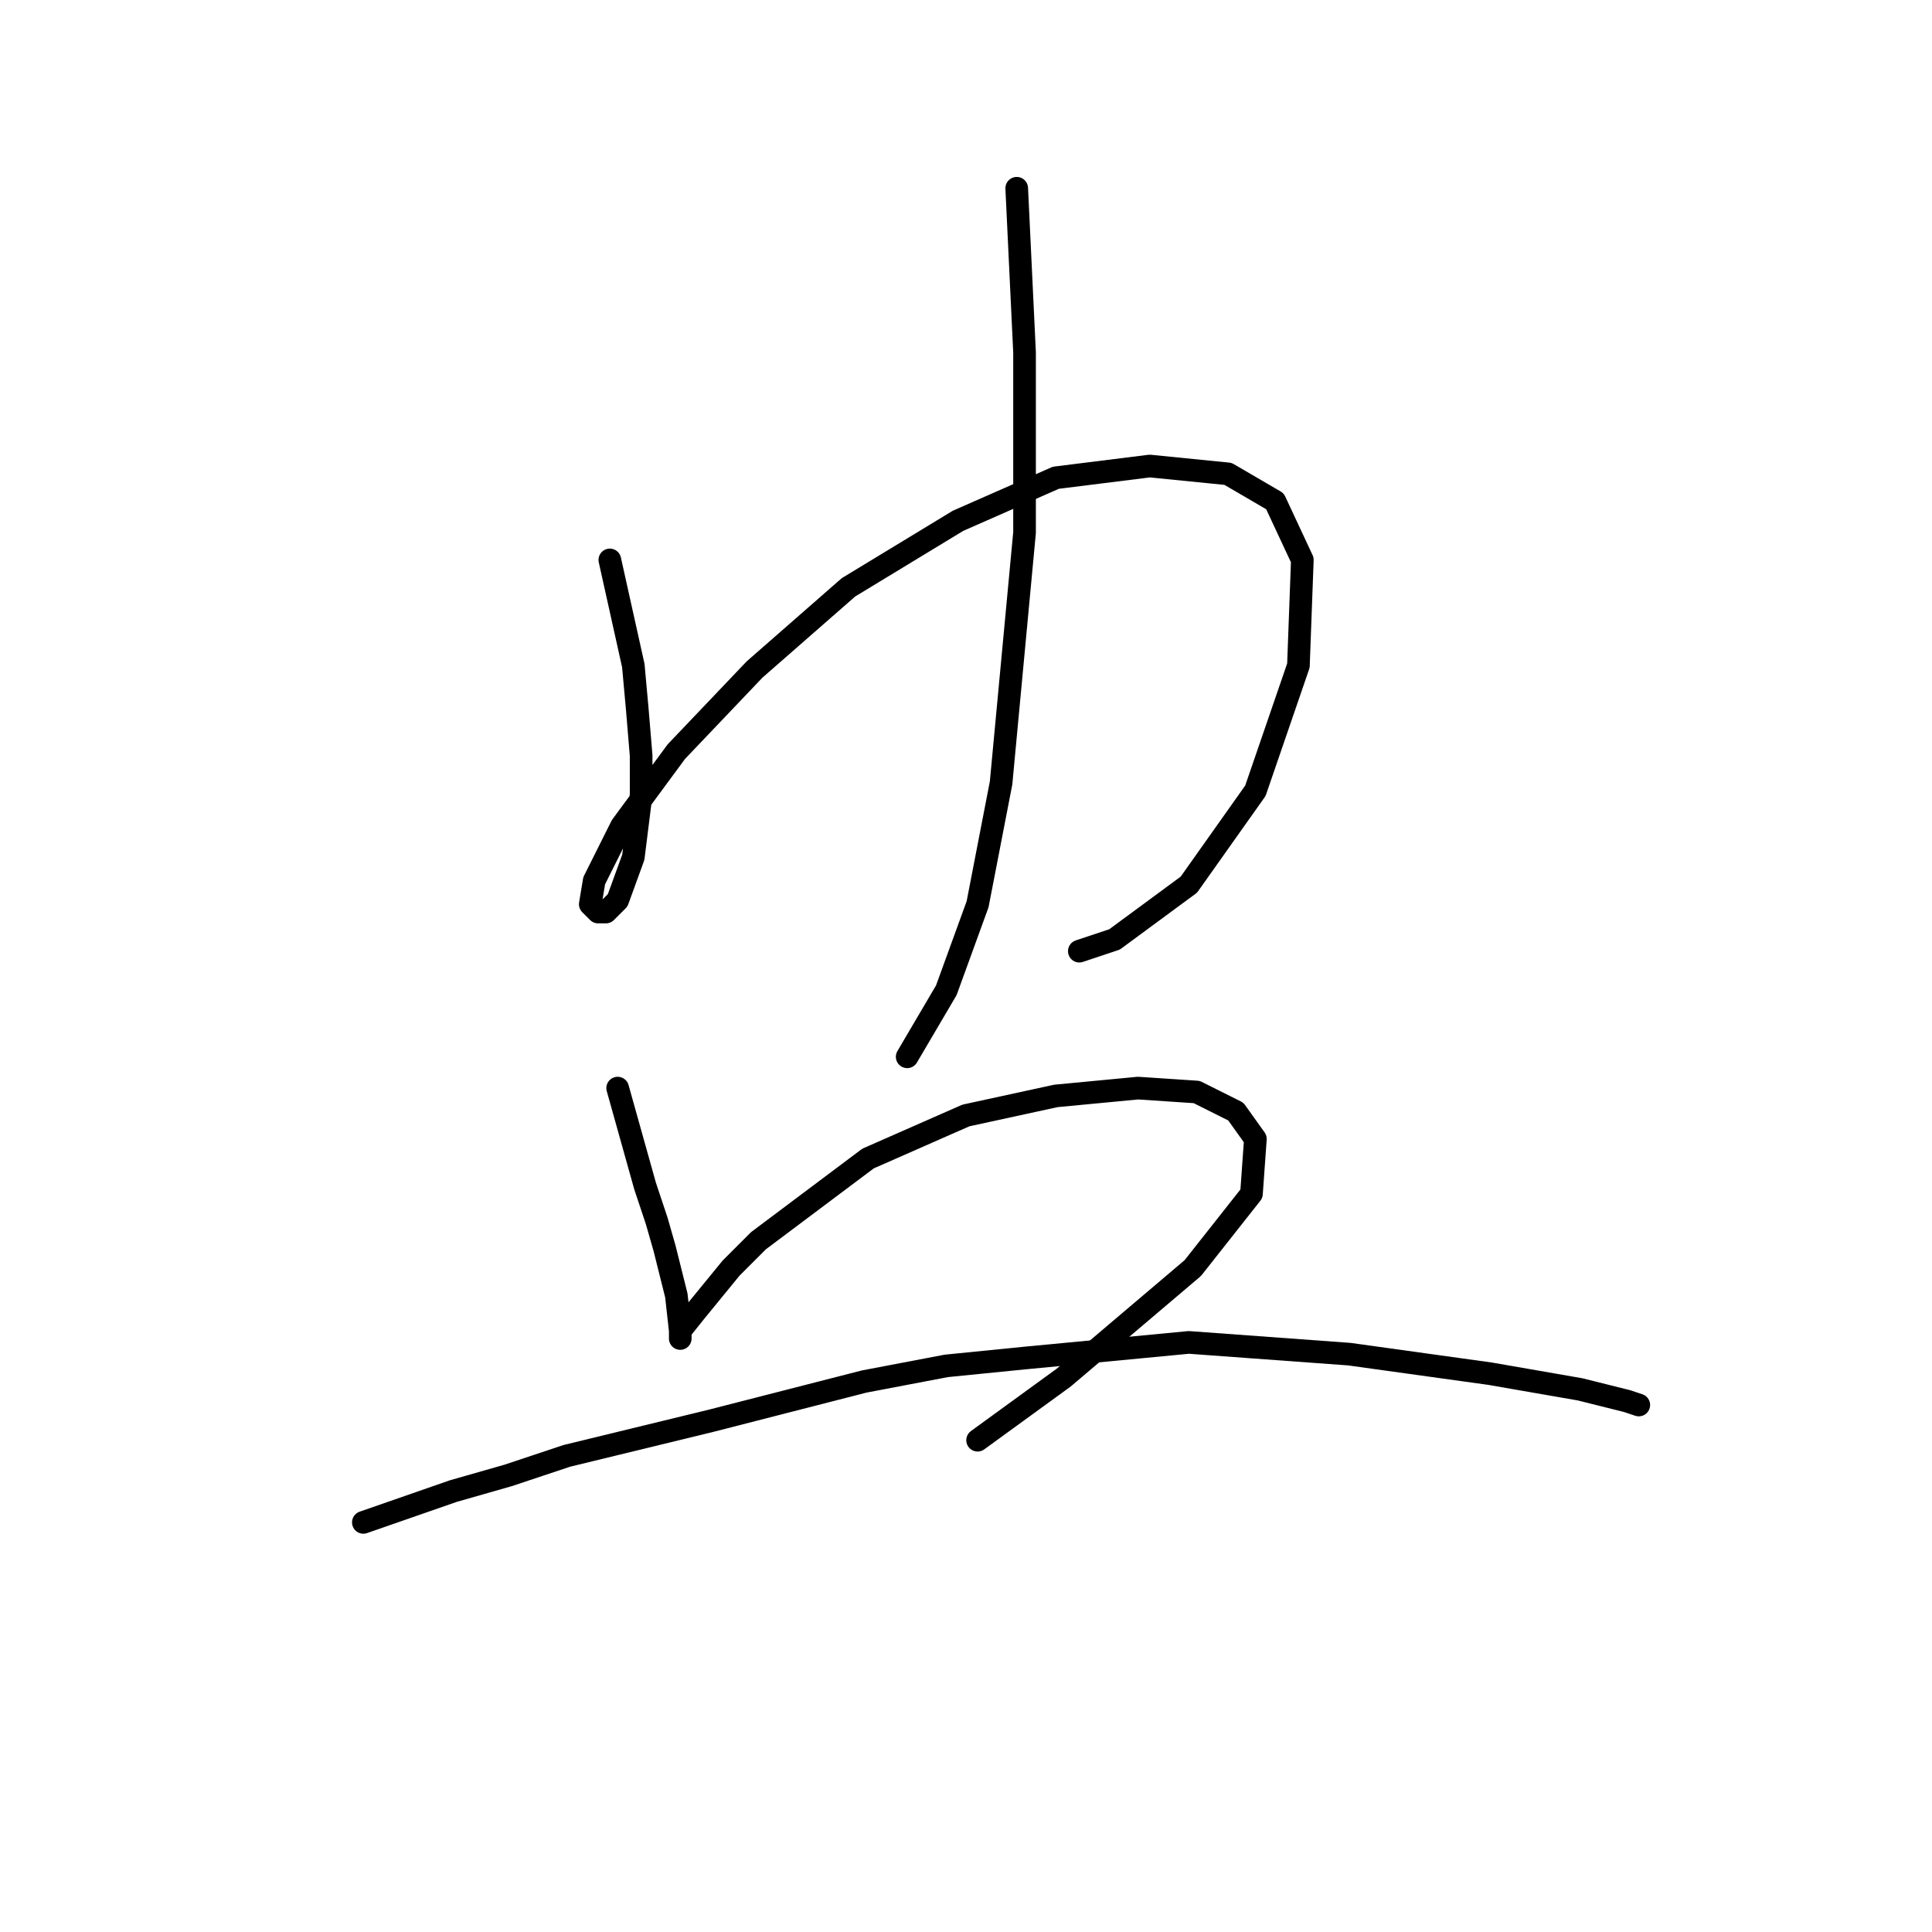 <?xml version="1.0" standalone="no"?>
    <svg width="256" height="256" xmlns="http://www.w3.org/2000/svg" version="1.1">
    <polyline stroke="black" stroke-width="3" stroke-linecap="round" fill="transparent" stroke-linejoin="round" points="80.806 74.193 83.917 88.19 84.435 93.893 84.953 100.114 84.953 105.298 83.917 113.593 81.843 119.295 80.288 120.85 79.251 120.85 78.214 119.814 78.732 116.703 82.361 109.445 89.619 99.595 99.987 88.709 112.429 77.822 126.945 69.009 139.905 63.306 152.347 61.751 162.716 62.788 168.937 66.417 172.566 74.193 172.047 88.19 166.345 104.78 157.531 117.221 147.682 124.479 143.016 126.035 143.016 126.035 " />
        <polyline stroke="black" stroke-width="3" stroke-linecap="round" fill="transparent" stroke-linejoin="round" points="134.721 24.944 135.758 46.717 135.758 70.564 132.648 103.743 129.537 119.814 125.39 131.219 120.206 140.032 120.206 140.032 " />
        <polyline stroke="black" stroke-width="3" stroke-linecap="round" fill="transparent" stroke-linejoin="round" points="81.843 144.179 85.472 157.139 87.027 161.805 88.064 165.434 89.619 171.655 90.138 176.321 90.138 176.839 90.138 177.358 90.138 176.321 92.211 173.729 96.877 168.026 100.506 164.397 115.021 153.511 127.982 147.808 139.905 145.216 150.792 144.179 158.568 144.697 163.753 147.29 166.345 150.918 165.826 158.176 158.05 168.026 140.942 182.542 129.537 190.836 129.537 190.836 " />
        <polyline stroke="black" stroke-width="3" stroke-linecap="round" fill="transparent" stroke-linejoin="round" points="48.146 201.723 60.07 197.576 67.327 195.502 75.104 192.91 94.285 188.244 114.503 183.06 125.39 180.987 135.758 179.95 157.531 177.876 178.787 179.431 197.449 182.023 209.373 184.097 215.594 185.652 217.149 186.171 217.149 186.171 " />
        </svg>